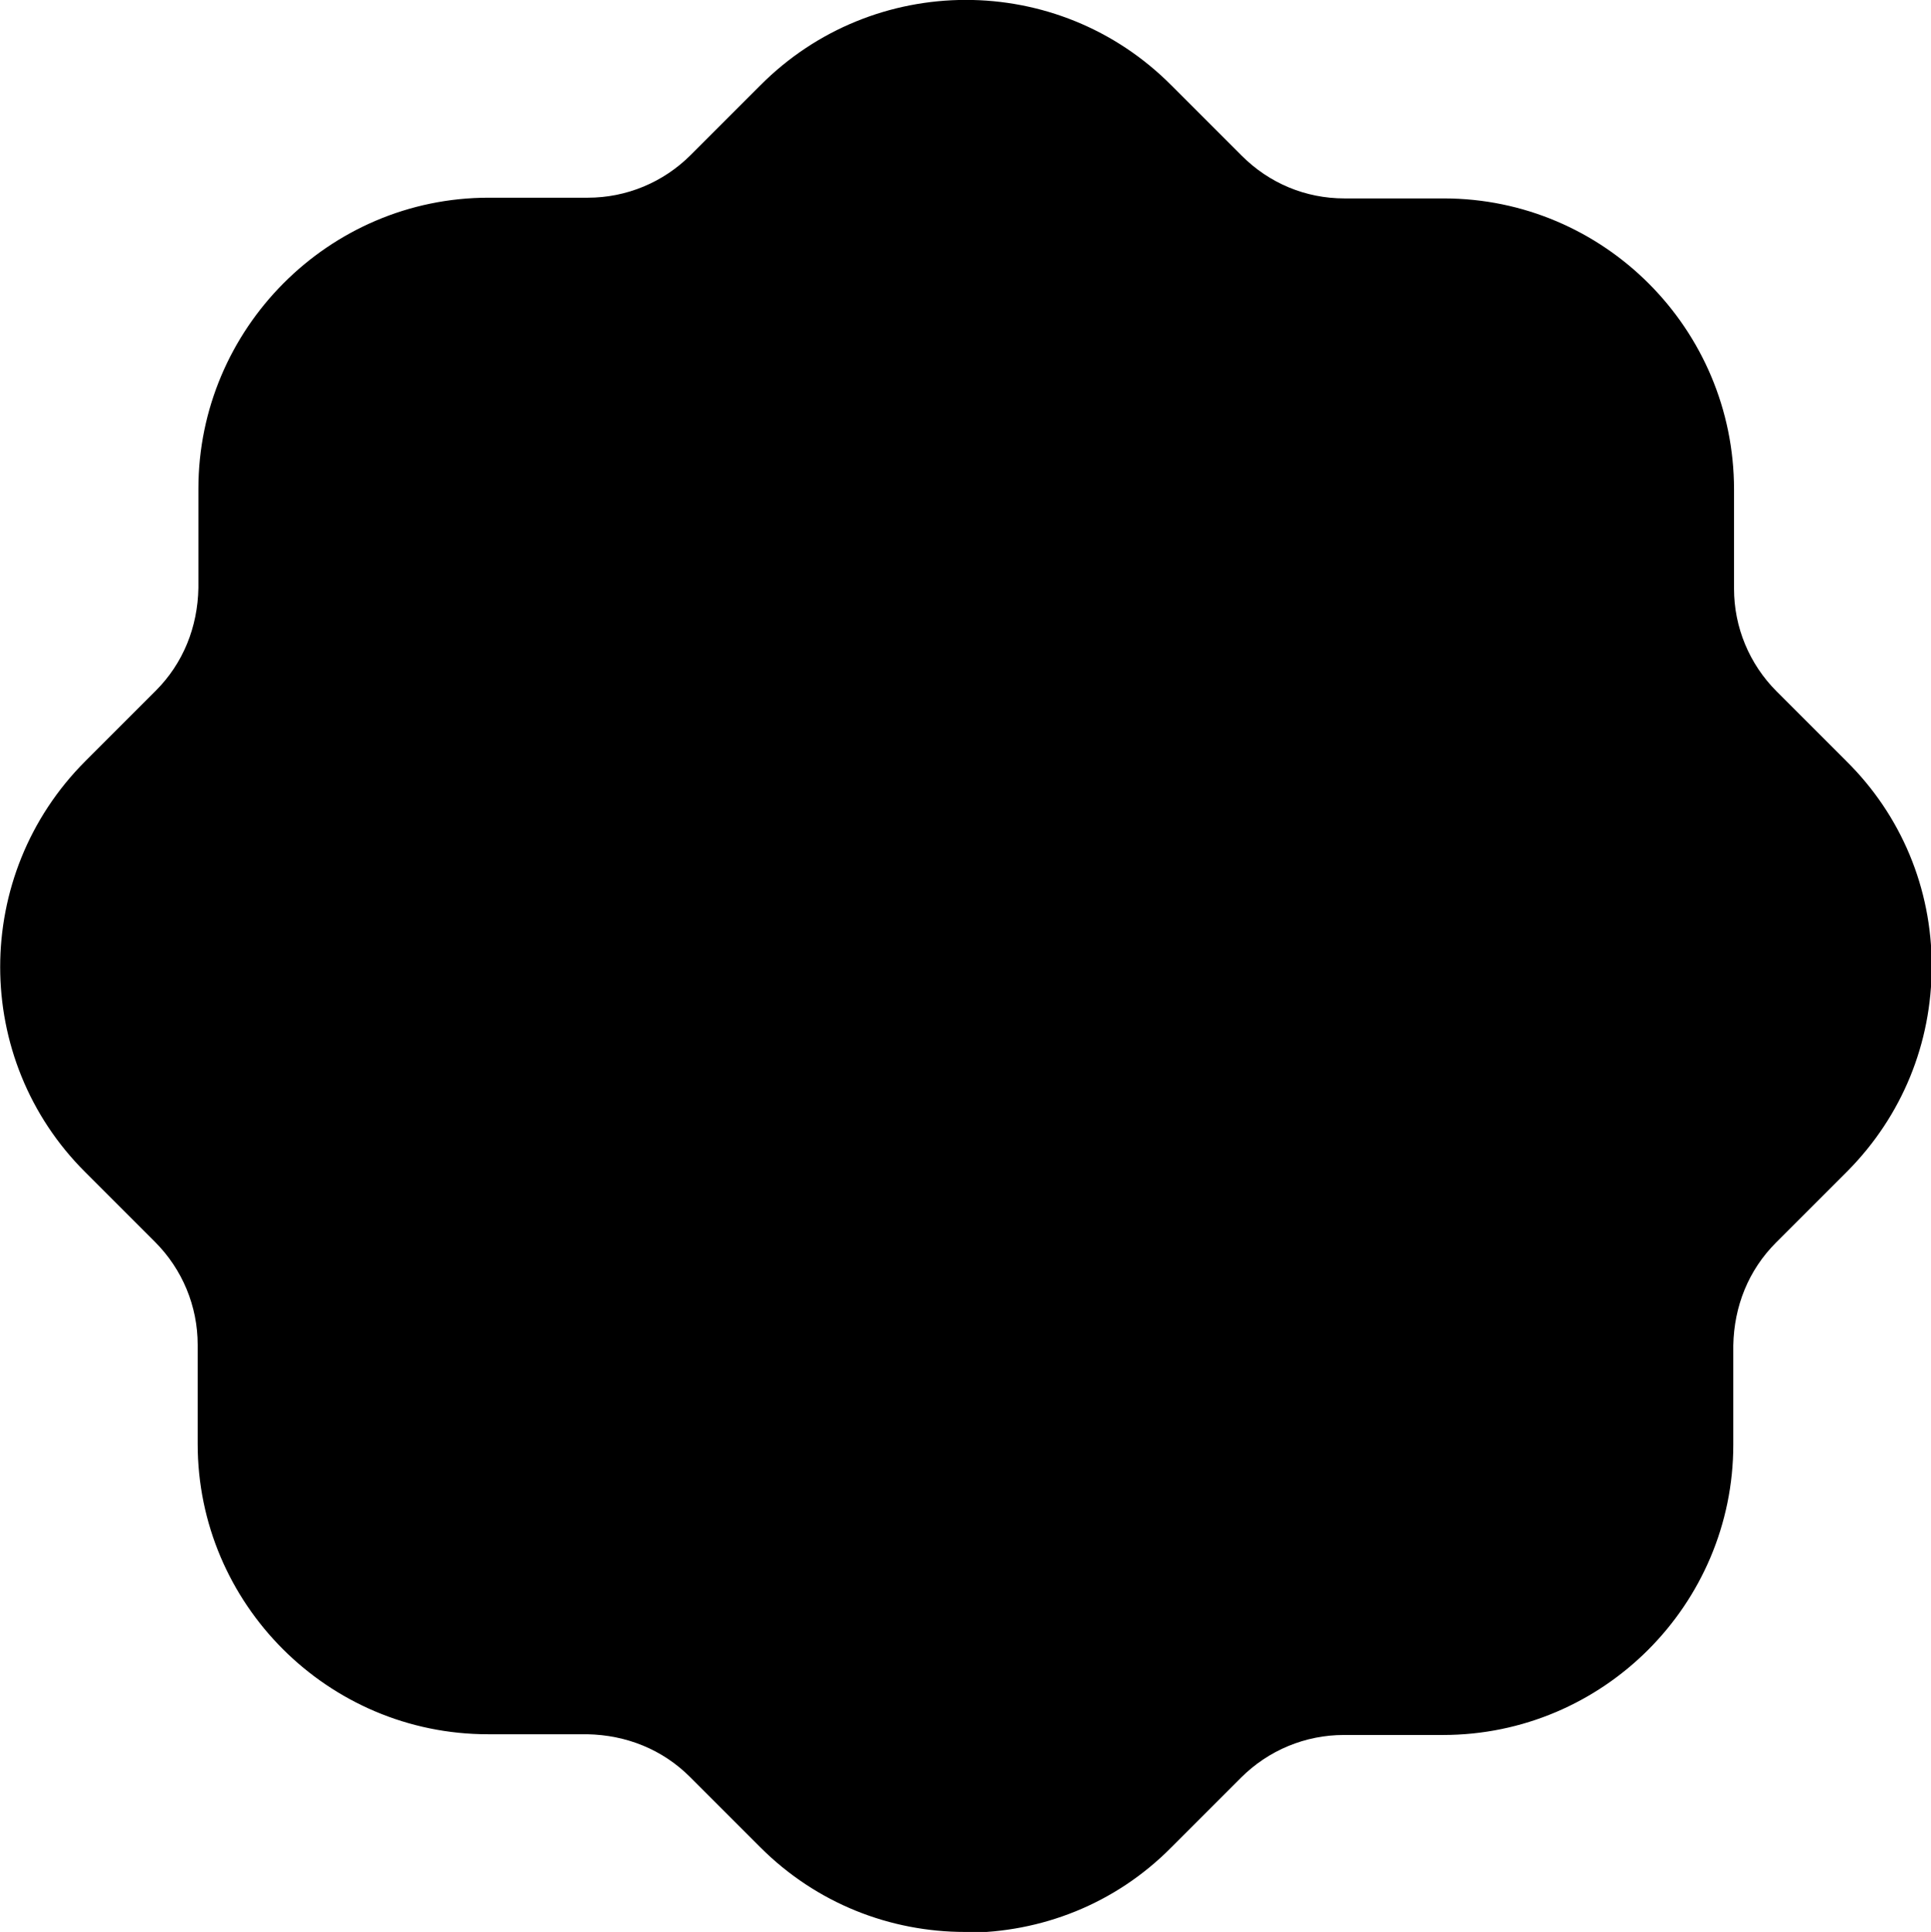 <svg xmlns="http://www.w3.org/2000/svg" viewBox="0 0 26.67 26.68">
 <path
  d="m13.33,26.68c-1.03,0-2.05-.39-2.83-1.17l-.97-.97c-.38-.38-.88-.58-1.42-.59h-1.37c-2.21,0-4.01-1.8-4.01-4.01v-1.37c0-.53-.21-1.04-.59-1.42l-.96-.96c-1.57-1.56-1.57-4.11,0-5.68l.97-.97c.38-.38.58-.88.59-1.42v-1.37c0-2.21,1.8-4.02,4.01-4.02h1.37c.53,0,1.04-.21,1.42-.59l.96-.96c1.56-1.57,4.11-1.58,5.68,0l.97.97c.38.38.88.59,1.42.59h1.37c2.21,0,4.01,1.8,4.01,4.02v1.37c0,.53.21,1.04.59,1.42l.96.96c.76.75,1.18,1.76,1.18,2.83s-.41,2.07-1.16,2.83l-.04.04-.95.95c-.38.38-.58.88-.59,1.42v1.37c0,2.21-1.8,4.01-4.01,4.01h-1.37c-.53,0-1.04.21-1.42.59l-.96.96c-.78.79-1.81,1.18-2.84,1.18Z"
 />
</svg>
